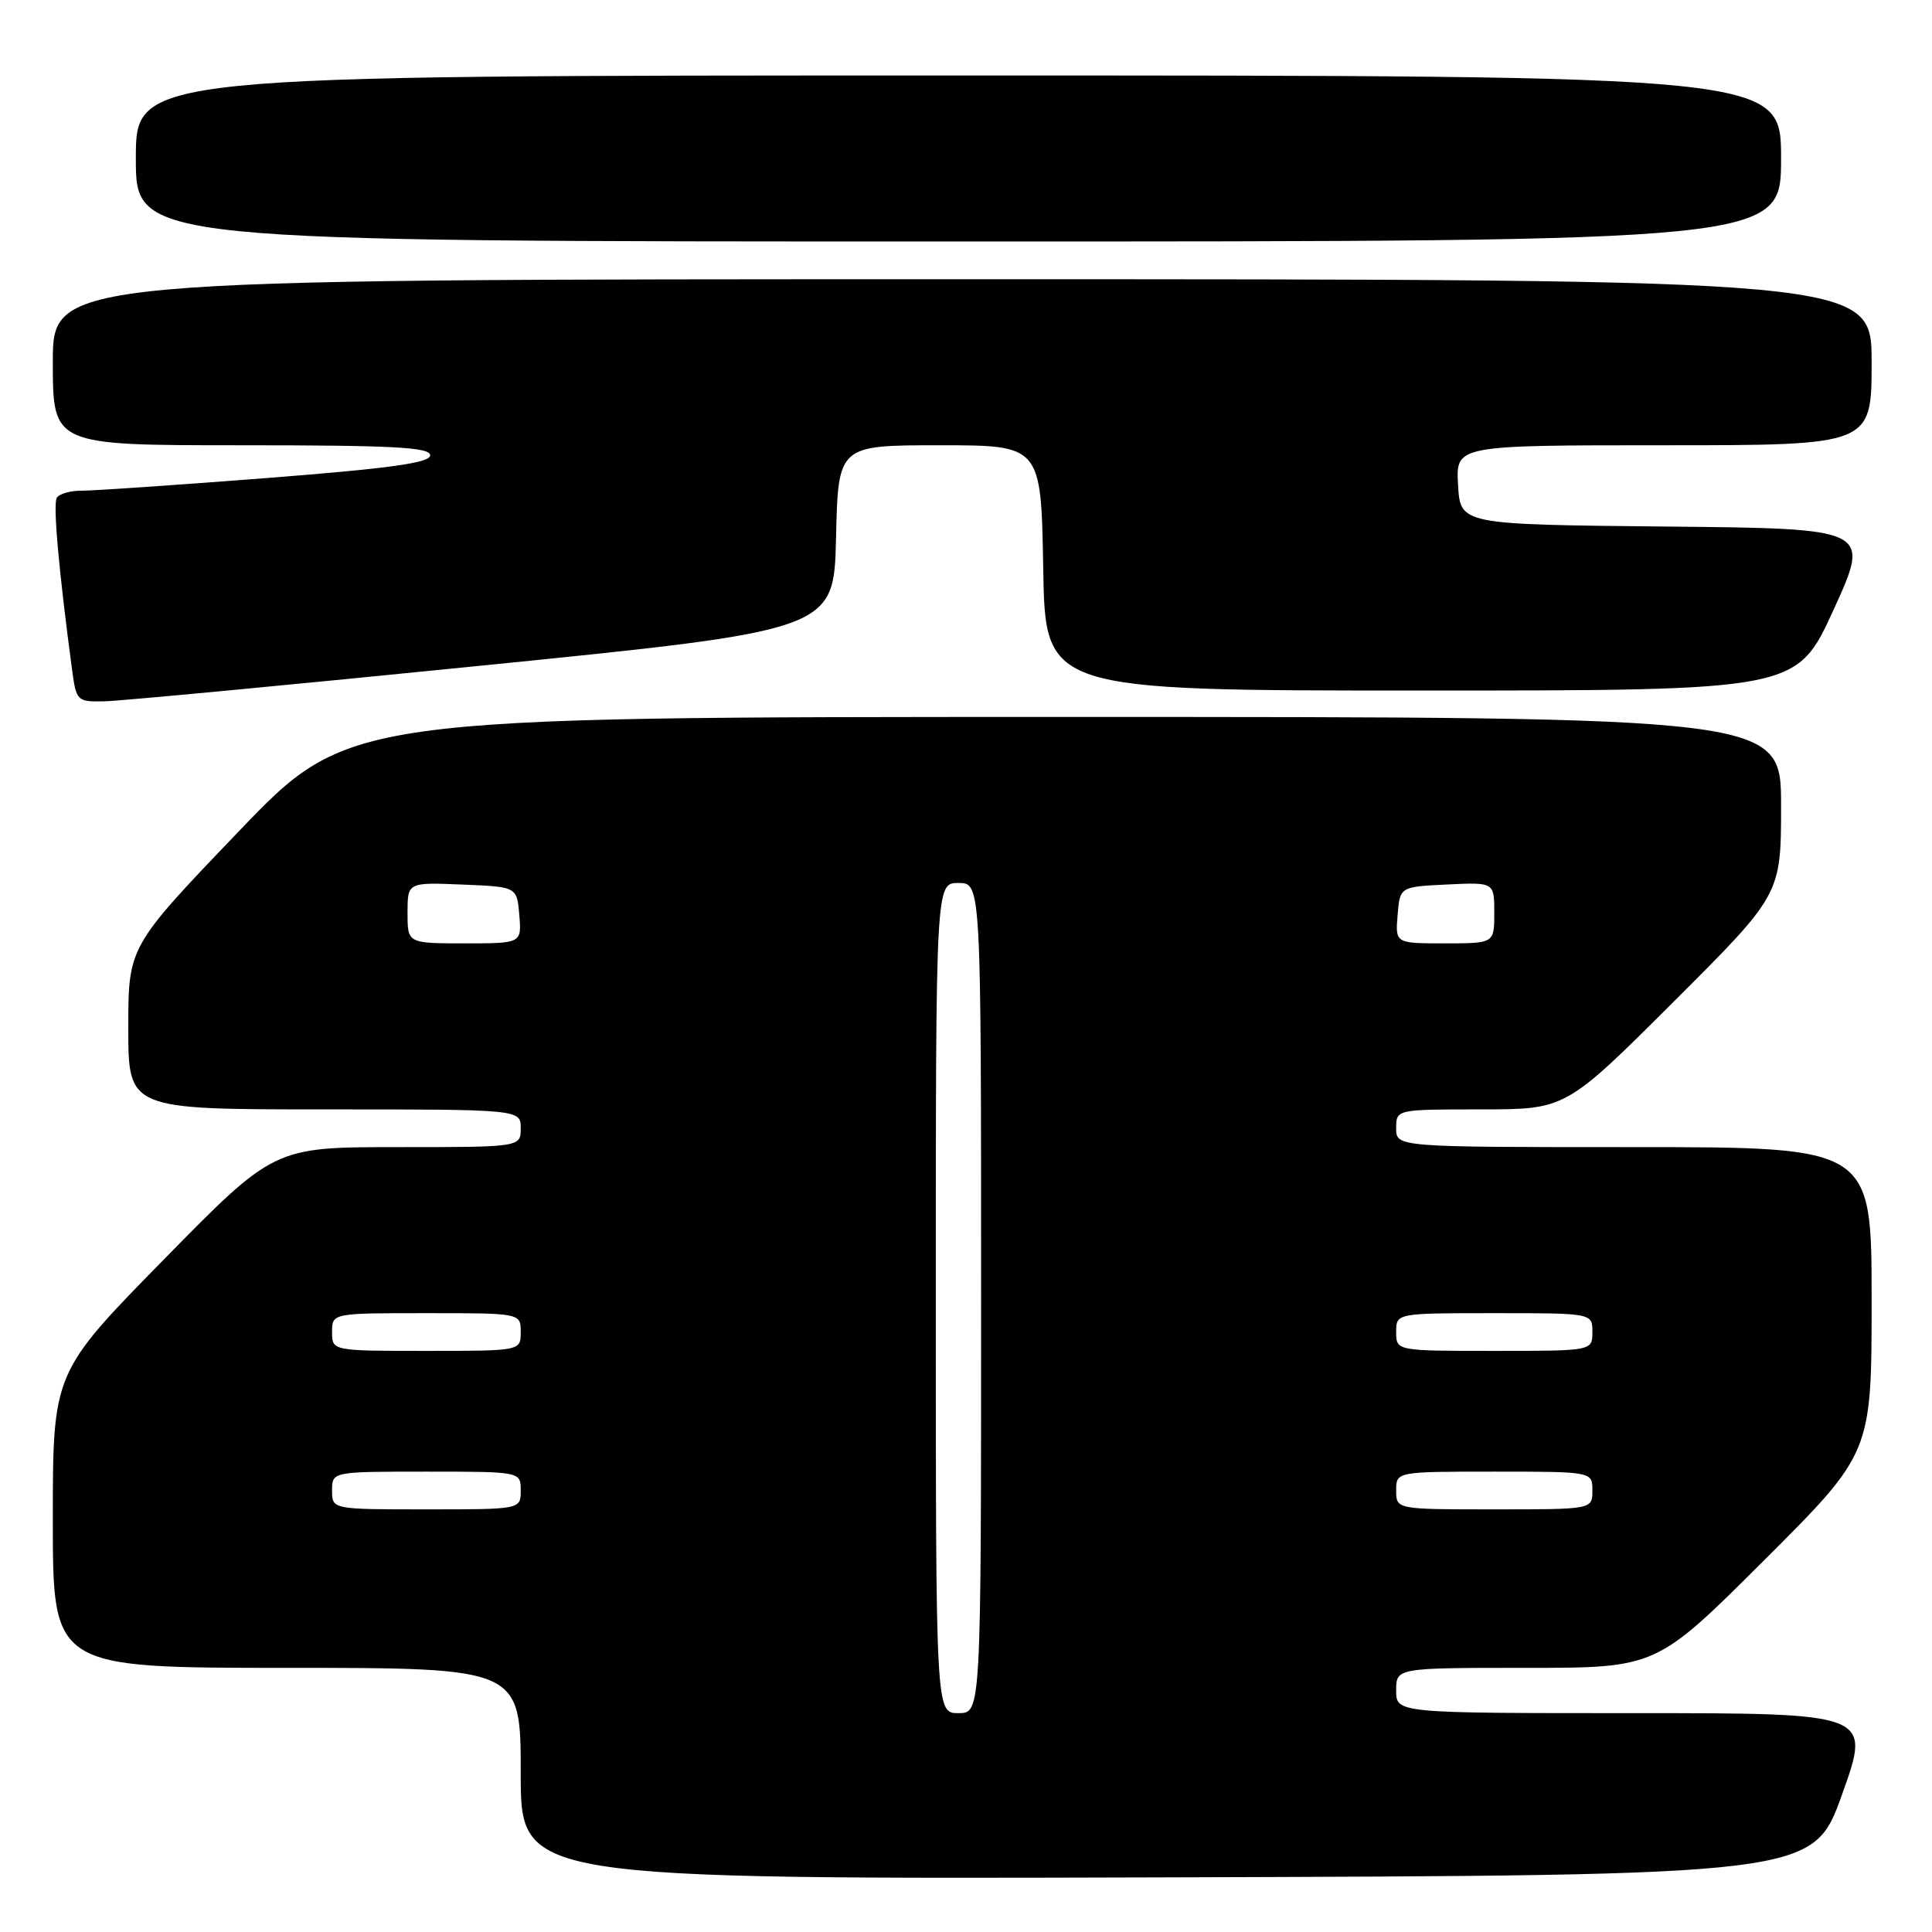 <?xml version="1.0" encoding="UTF-8" standalone="no"?>
<!DOCTYPE svg PUBLIC "-//W3C//DTD SVG 1.1//EN" "http://www.w3.org/Graphics/SVG/1.1/DTD/svg11.dtd" >
<svg xmlns="http://www.w3.org/2000/svg" xmlns:xlink="http://www.w3.org/1999/xlink" version="1.1" viewBox="0 0 256 256">
 <g >
 <path fill="currentColor"
d=" M 244.09 237.75 C 247.94 227.00 247.94 227.00 216.47 227.00 C 185.00 227.00 185.00 227.00 185.00 224.00 C 185.00 221.00 185.00 221.00 202.24 221.00 C 219.47 221.00 219.47 221.00 233.74 206.76 C 248.00 192.53 248.00 192.53 248.00 172.26 C 248.00 152.00 248.00 152.00 216.50 152.00 C 185.00 152.00 185.00 152.00 185.00 149.50 C 185.00 147.00 185.00 147.00 196.24 147.00 C 207.47 147.00 207.47 147.00 221.74 132.76 C 236.00 118.53 236.00 118.53 236.00 106.76 C 236.00 95.00 236.00 95.00 141.08 95.00 C 46.17 95.00 46.17 95.00 31.58 110.22 C 17.00 125.44 17.00 125.44 17.00 136.22 C 17.00 147.00 17.00 147.00 43.00 147.00 C 69.00 147.00 69.00 147.00 69.00 149.50 C 69.00 152.00 69.00 152.00 52.66 152.00 C 36.31 152.00 36.31 152.00 21.66 166.94 C 7.00 181.88 7.00 181.88 7.00 201.44 C 7.00 221.00 7.00 221.00 38.00 221.00 C 69.00 221.00 69.00 221.00 69.00 235.01 C 69.00 249.01 69.00 249.01 154.62 248.76 C 240.25 248.50 240.25 248.50 244.09 237.75 Z  M 64.00 88.18 C 110.50 83.50 110.50 83.50 110.78 71.25 C 111.06 59.00 111.06 59.00 124.51 59.00 C 137.95 59.00 137.95 59.00 138.23 75.25 C 138.50 91.50 138.50 91.50 188.28 91.50 C 238.07 91.50 238.07 91.50 242.97 80.77 C 247.87 70.03 247.87 70.03 220.69 69.77 C 193.50 69.50 193.50 69.50 193.20 64.25 C 192.90 59.00 192.90 59.00 220.45 59.00 C 248.00 59.00 248.00 59.00 248.00 48.00 C 248.00 37.00 248.00 37.00 127.50 37.00 C 7.00 37.00 7.00 37.00 7.00 48.00 C 7.00 59.00 7.00 59.00 32.00 59.00 C 52.09 59.00 57.00 59.26 57.00 60.33 C 57.00 61.33 51.79 62.06 35.25 63.35 C 23.29 64.28 12.29 65.03 10.81 65.02 C 9.33 65.01 7.85 65.43 7.53 65.96 C 7.00 66.80 7.78 75.50 9.55 88.75 C 10.11 92.90 10.21 93.00 13.81 92.93 C 15.84 92.89 38.42 90.76 64.00 88.18 Z  M 236.00 21.00 C 236.00 10.00 236.00 10.00 127.00 10.00 C 18.00 10.00 18.00 10.00 18.00 21.00 C 18.00 32.00 18.00 32.00 127.00 32.00 C 236.00 32.00 236.00 32.00 236.00 21.00 Z  M 124.00 172.00 C 124.00 117.00 124.00 117.00 127.00 117.00 C 130.00 117.00 130.00 117.00 130.00 172.00 C 130.00 227.00 130.00 227.00 127.00 227.00 C 124.00 227.00 124.00 227.00 124.00 172.00 Z  M 44.00 197.50 C 44.00 195.00 44.00 195.00 56.50 195.00 C 69.00 195.00 69.00 195.00 69.00 197.50 C 69.00 200.00 69.00 200.00 56.50 200.00 C 44.00 200.00 44.00 200.00 44.00 197.50 Z  M 185.00 197.50 C 185.00 195.00 185.00 195.00 198.00 195.00 C 211.00 195.00 211.00 195.00 211.00 197.50 C 211.00 200.00 211.00 200.00 198.00 200.00 C 185.00 200.00 185.00 200.00 185.00 197.50 Z  M 44.00 176.50 C 44.00 174.00 44.00 174.00 56.50 174.00 C 69.00 174.00 69.00 174.00 69.00 176.50 C 69.00 179.00 69.00 179.00 56.50 179.00 C 44.00 179.00 44.00 179.00 44.00 176.50 Z  M 185.00 176.50 C 185.00 174.00 185.00 174.00 198.00 174.00 C 211.00 174.00 211.00 174.00 211.00 176.50 C 211.00 179.00 211.00 179.00 198.00 179.00 C 185.00 179.00 185.00 179.00 185.00 176.50 Z  M 54.00 120.96 C 54.00 116.91 54.00 116.91 61.25 117.21 C 68.50 117.50 68.50 117.50 68.81 121.25 C 69.12 125.00 69.12 125.00 61.56 125.00 C 54.00 125.00 54.00 125.00 54.00 120.96 Z  M 185.19 121.25 C 185.50 117.50 185.50 117.50 191.75 117.20 C 198.00 116.90 198.00 116.90 198.00 120.95 C 198.00 125.00 198.00 125.00 191.44 125.00 C 184.88 125.00 184.88 125.00 185.19 121.25 Z "/>
</g>
</svg>